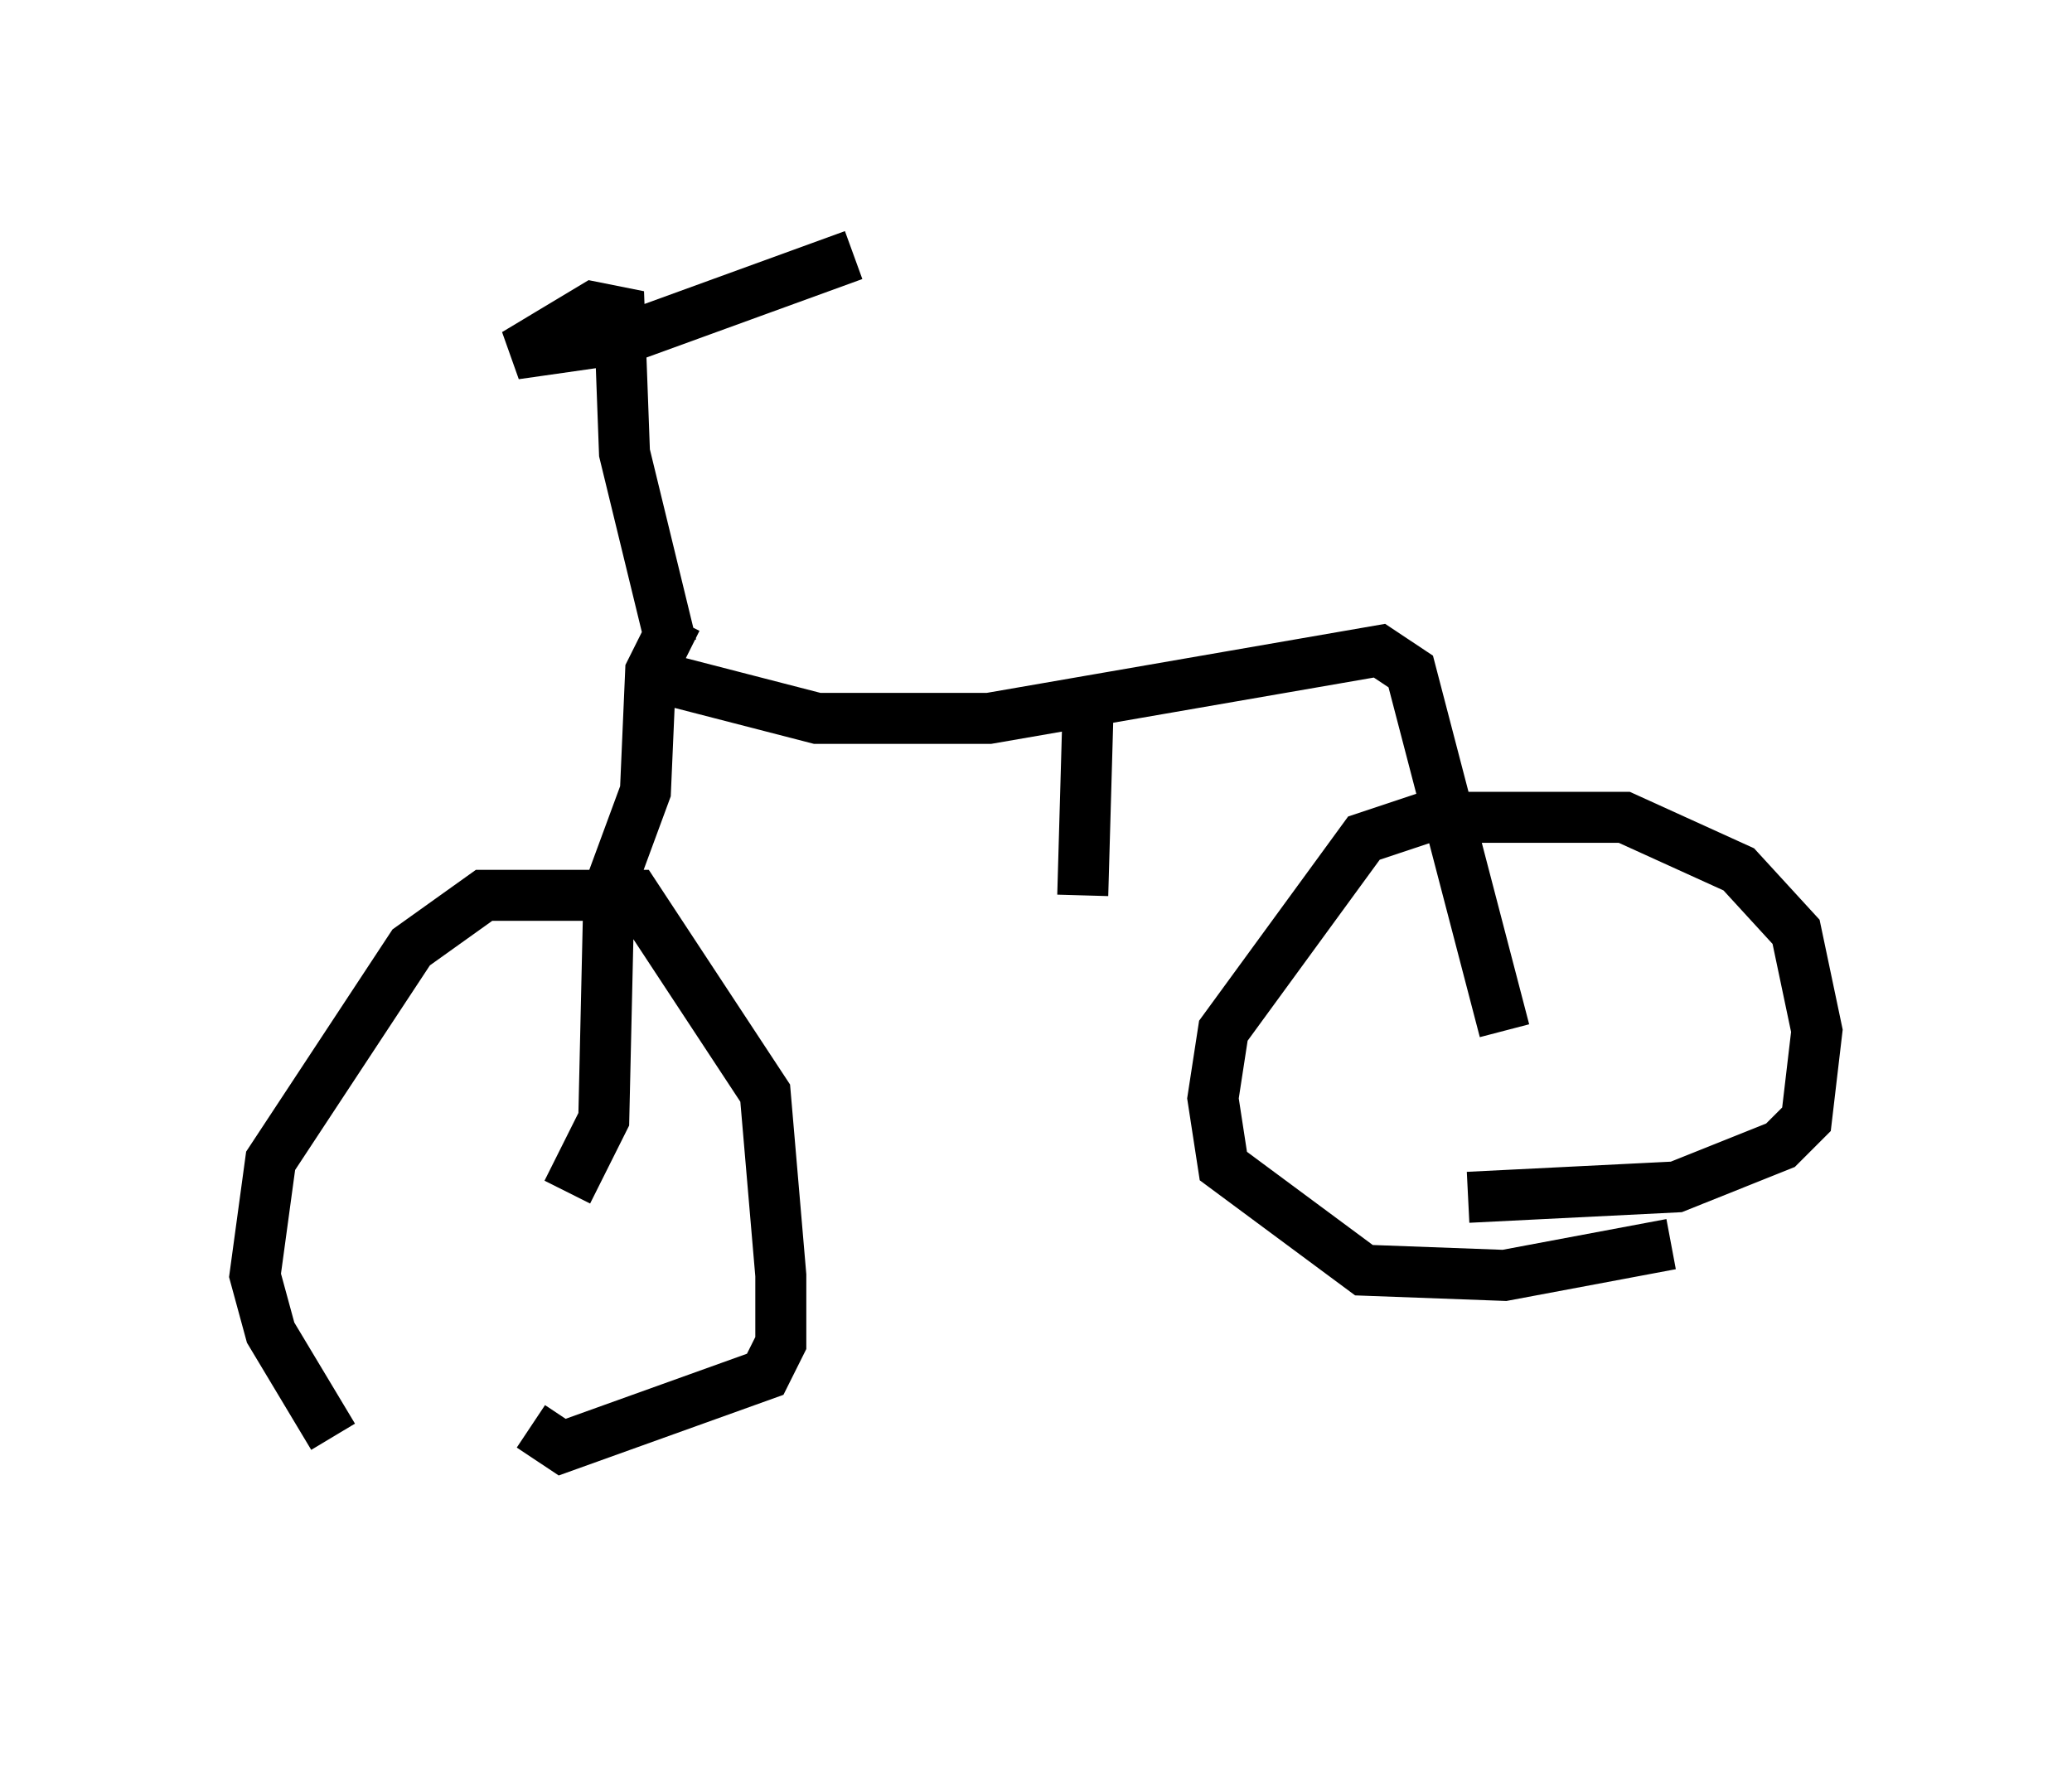 <?xml version="1.0" encoding="utf-8" ?>
<svg baseProfile="full" height="34.909" version="1.1" width="40.625" xmlns="http://www.w3.org/2000/svg" xmlns:ev="http://www.w3.org/2001/xml-events" xmlns:xlink="http://www.w3.org/1999/xlink"><defs /><rect fill="white" height="34.909" width="40.625" x="0" y="0" /><path d="M8.777, 29.909 m-2.246, -1.735 l-1.225, -2.042 -0.306, -1.123 l0.306, -2.246 2.756, -4.185 l1.429, -1.021 2.96, 0.0 l2.552, 3.879 0.306, 3.573 l0.0, 1.327 -0.306, 0.613 l-3.981, 1.429 -0.613, -0.408 m22.356, -3.573 l-3.267, 0.613 -2.756, -0.102 l-2.756, -2.042 -0.204, -1.327 l0.204, -1.327 2.756, -3.777 l1.225, -0.408 3.879, 0.0 l2.246, 1.021 1.123, 1.225 l0.408, 1.94 -0.204, 1.735 l-0.51, 0.51 -2.042, 0.817 l-4.083, 0.204 m-17.661, -0.102 l0.715, -1.429 0.102, -4.492 l0.715, -1.94 0.102, -2.348 l0.51, -1.021 m16.231, 8.065 l-1.838, -7.044 -0.613, -0.408 l-7.656, 1.327 -3.369, 0.0 l-3.165, -0.817 m0.306, -0.613 l-0.919, -3.777 -0.102, -2.756 l-0.51, -0.102 -1.531, 0.919 l2.144, -0.306 4.492, -1.633 m4.594, 8.983 l-0.102, 3.573 " fill="none" stroke="black" stroke-width="1" /></svg>